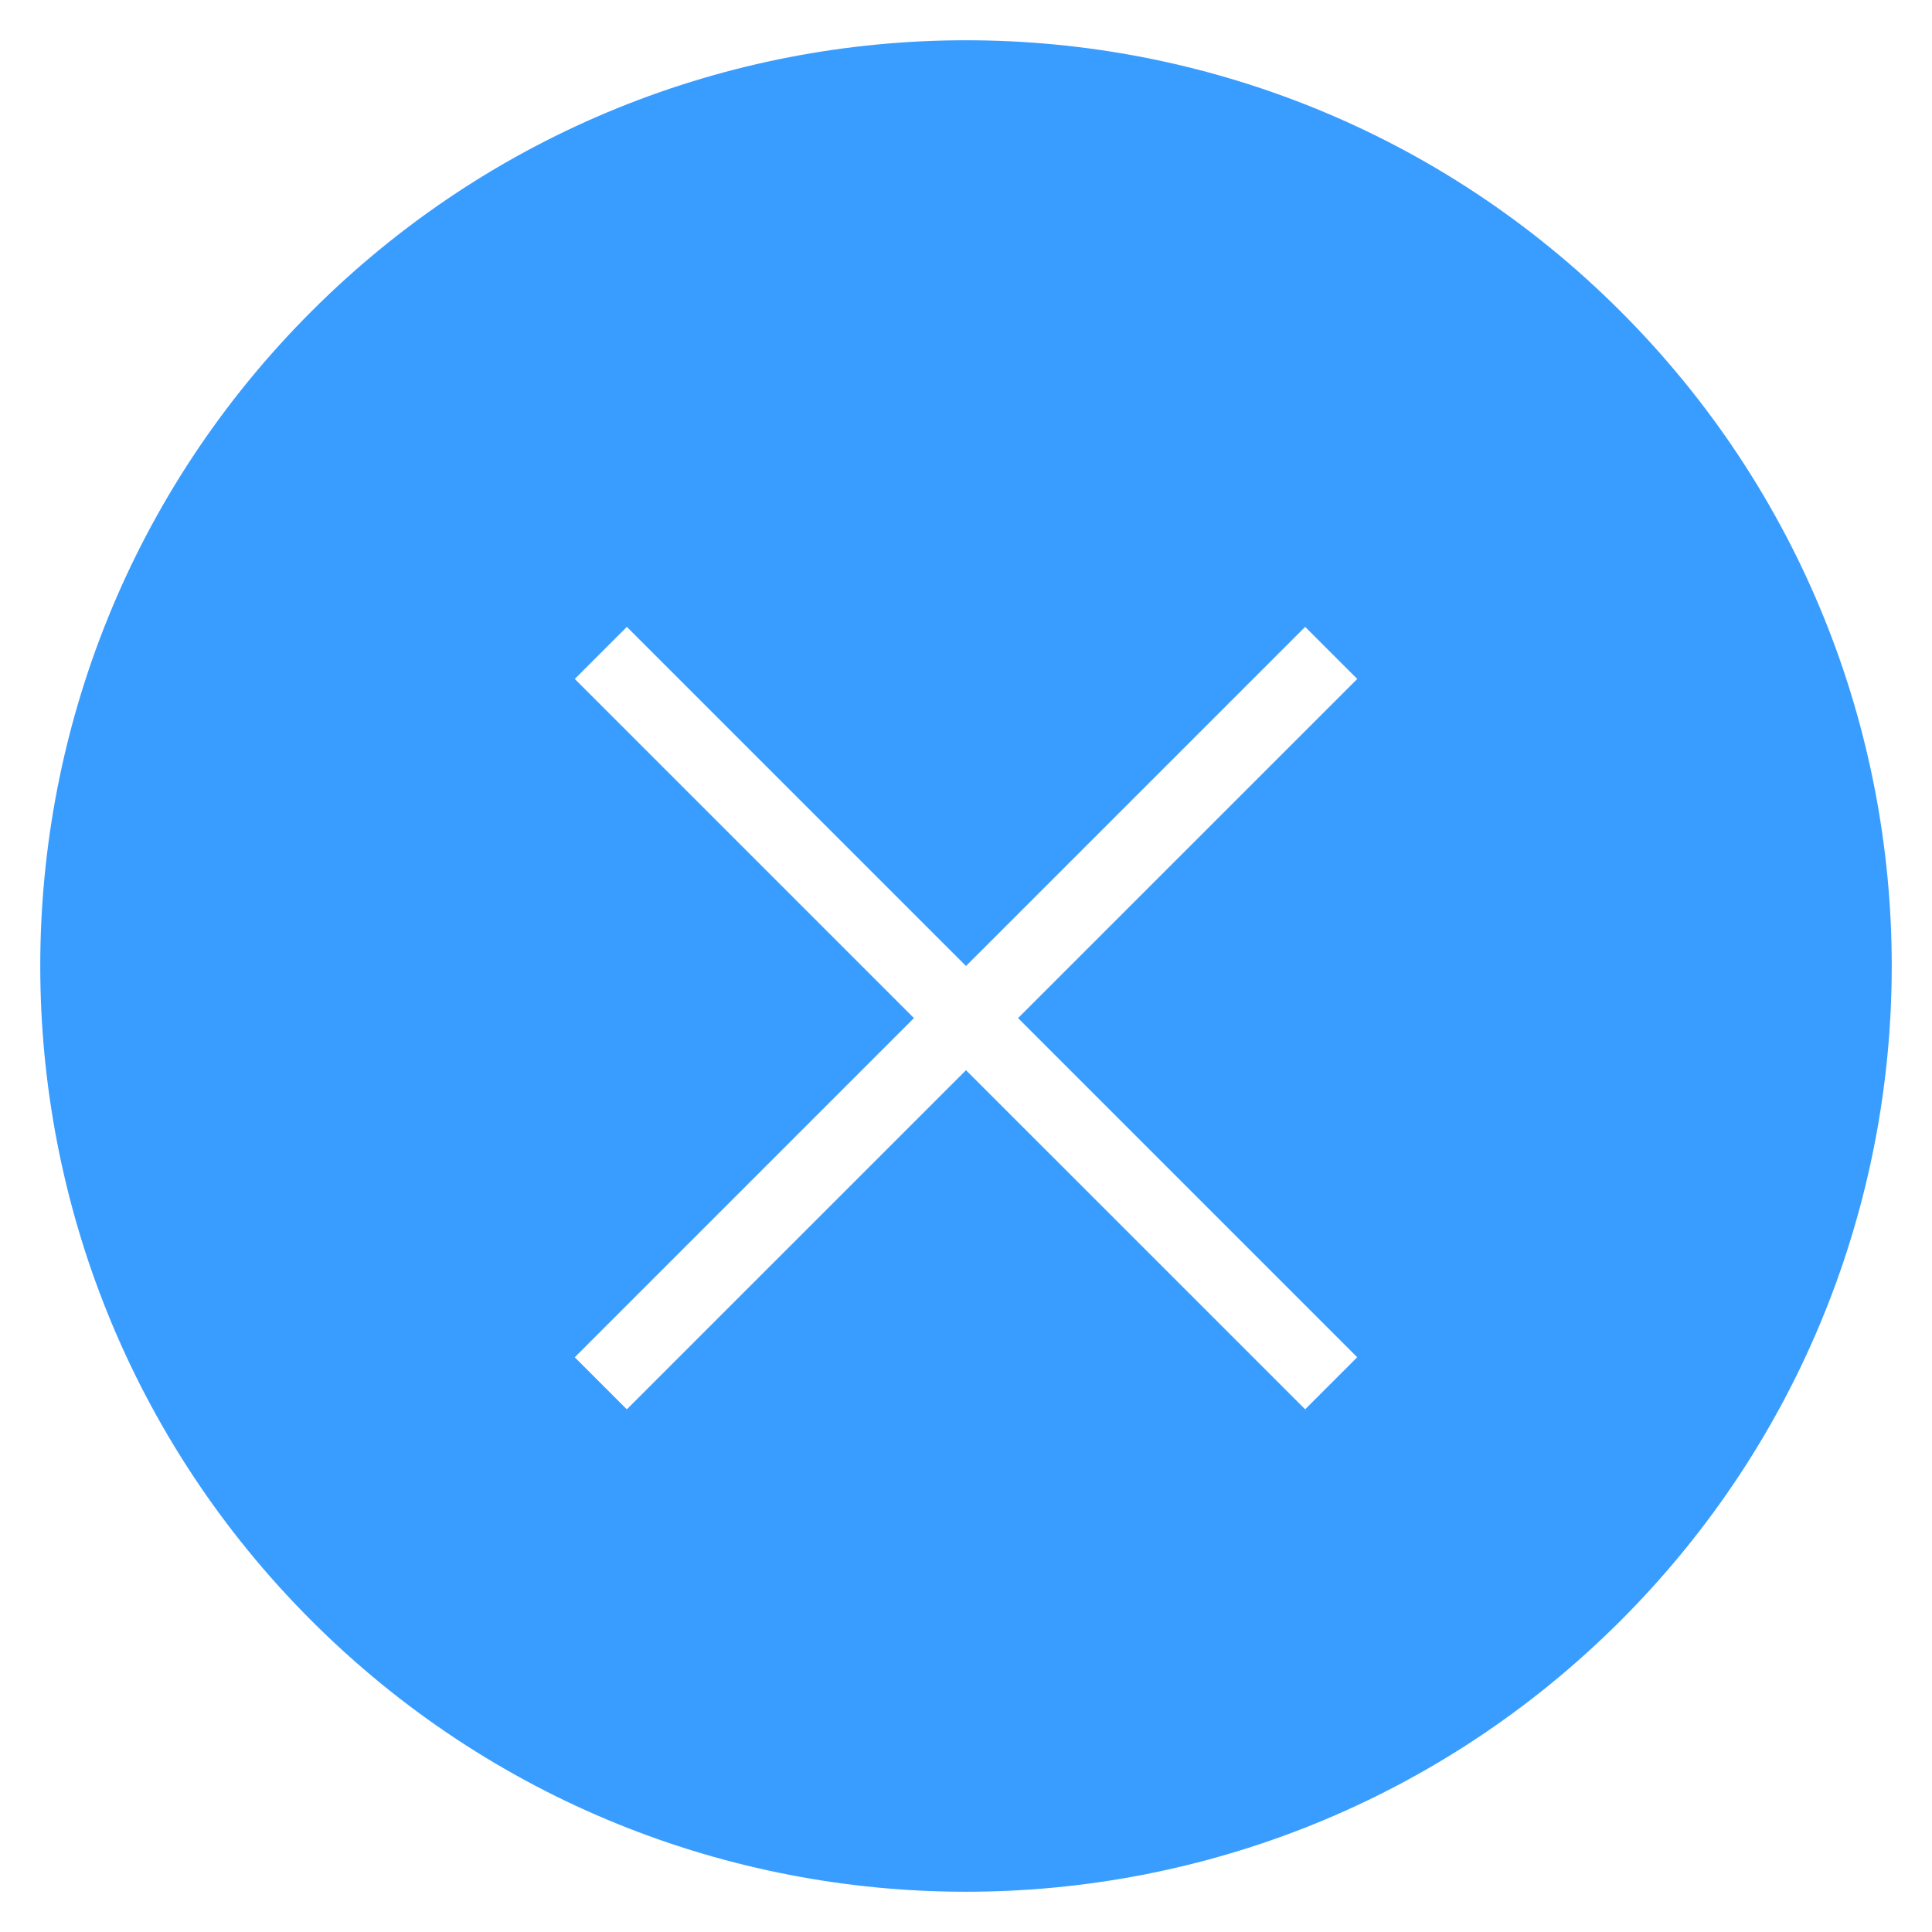 <?xml version="1.0" standalone="no"?><!DOCTYPE svg PUBLIC "-//W3C//DTD SVG 1.1//EN" "http://www.w3.org/Graphics/SVG/1.1/DTD/svg11.dtd"><svg t="1717903946826" class="icon" viewBox="0 0 1024 1024" version="1.1" xmlns="http://www.w3.org/2000/svg" p-id="34643" xmlns:xlink="http://www.w3.org/1999/xlink" width="200" height="200"><path d="M858.965 165.052c191.599 191.616 191.599 502.289 0 693.914-191.625 191.599-502.298 191.599-693.914 0-191.616-191.625-191.616-502.298 0-693.914s502.281-191.616 693.914 0zM719.369 359.851l-27.597-27.597L512 512 332.237 332.254 304.64 359.851l179.763 179.763-179.772 179.772 27.597 27.597L512 567.219l179.763 179.746 27.597-27.597-179.763-179.755L719.369 359.851z" fill="#399DFF" p-id="34644"></path></svg>